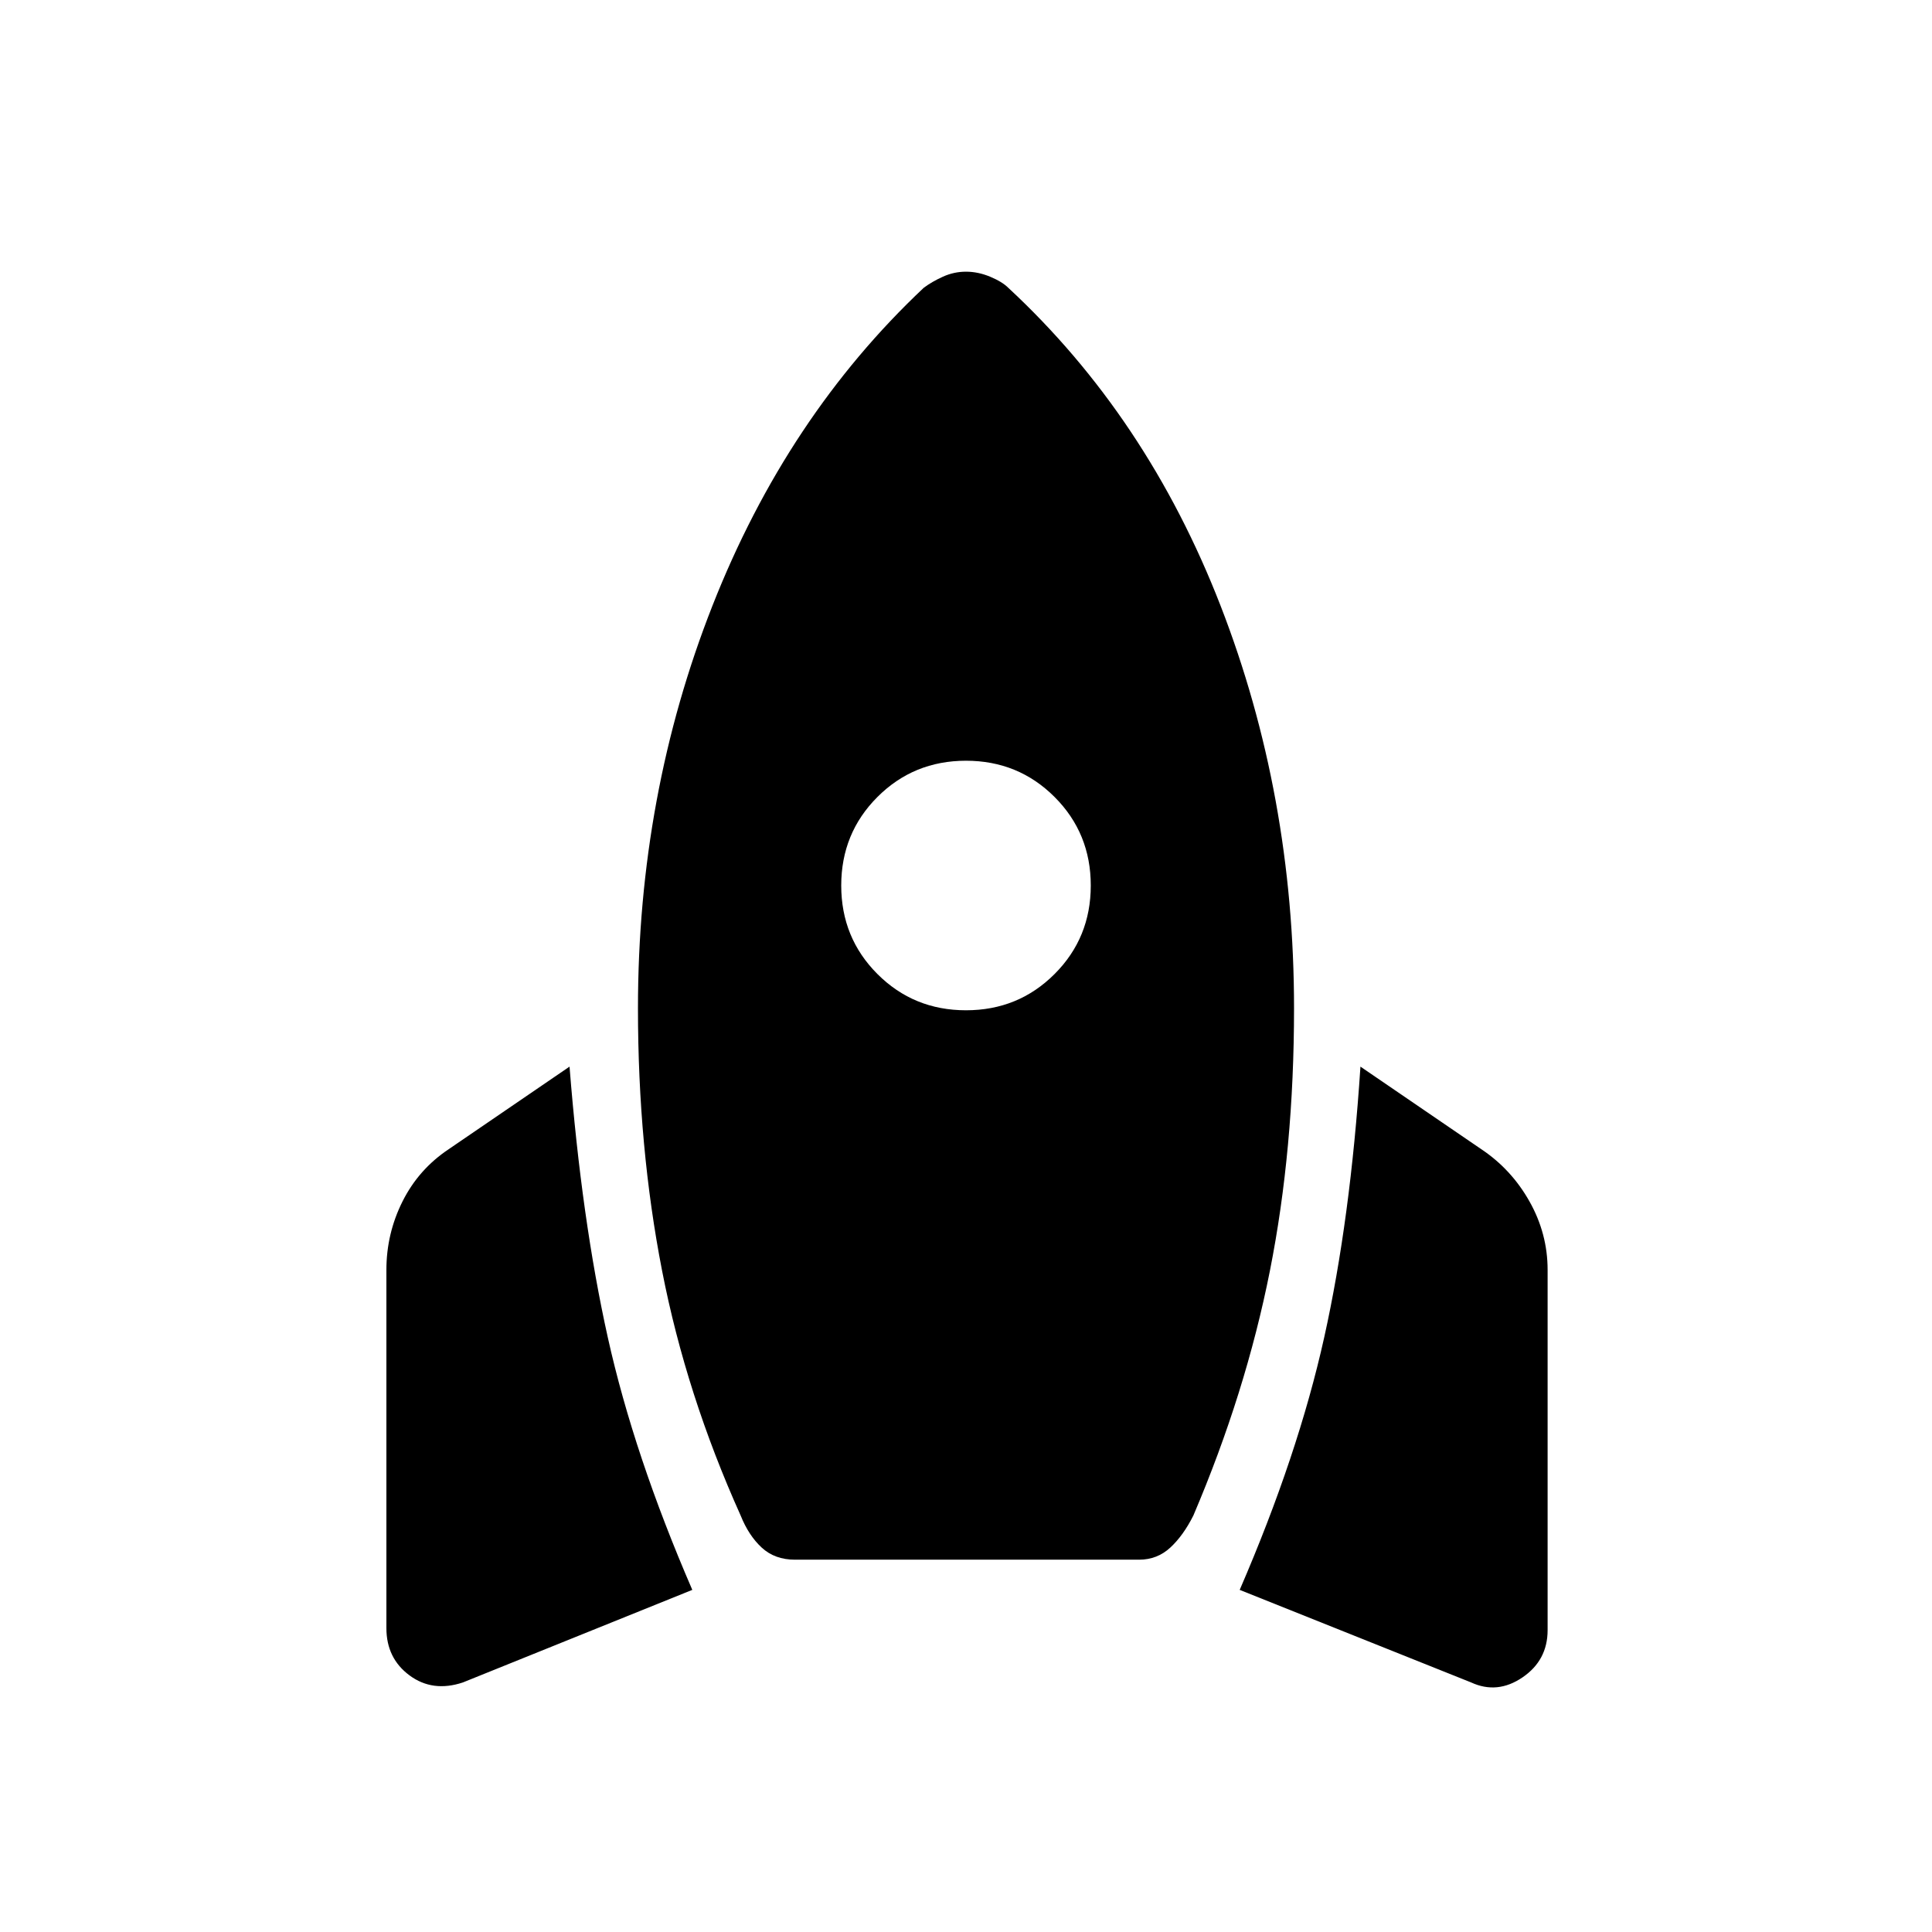 <svg xmlns="http://www.w3.org/2000/svg" height="48" width="48"><path d="m17.2 39.5-5.7 2.3q-.75.25-1.325-.175T9.6 40.45v-8.9q0-.9.4-1.7.4-.8 1.15-1.3l3-2.05q.3 3.8.95 6.725.65 2.925 2.1 6.275Zm5.75-32.35q.2-.15.475-.275.275-.125.575-.125.3 0 .6.125t.45.275q3.45 3.2 5.275 7.9 1.825 4.7 1.825 10 0 3.5-.6 6.525-.6 3.025-1.9 6.075-.25.5-.575.8-.325.3-.775.3h-8.55q-.5 0-.825-.3-.325-.3-.525-.8-1.35-3-1.95-6.075-.6-3.075-.6-6.525 0-5.3 1.85-10t5.25-7.9ZM24 25.1q1.3 0 2.2-.9.9-.9.9-2.2 0-1.3-.9-2.2-.9-.9-2.2-.9-1.3 0-2.2.9-.9.9-.9 2.2 0 1.3.9 2.2.9.9 2.2.9Zm6.8 14.4q1.45-3.35 2.1-6.275.65-2.925.9-6.725l3 2.05q.75.5 1.2 1.3.45.8.45 1.7v8.95q0 .75-.625 1.175-.625.425-1.275.125Z"/></svg>